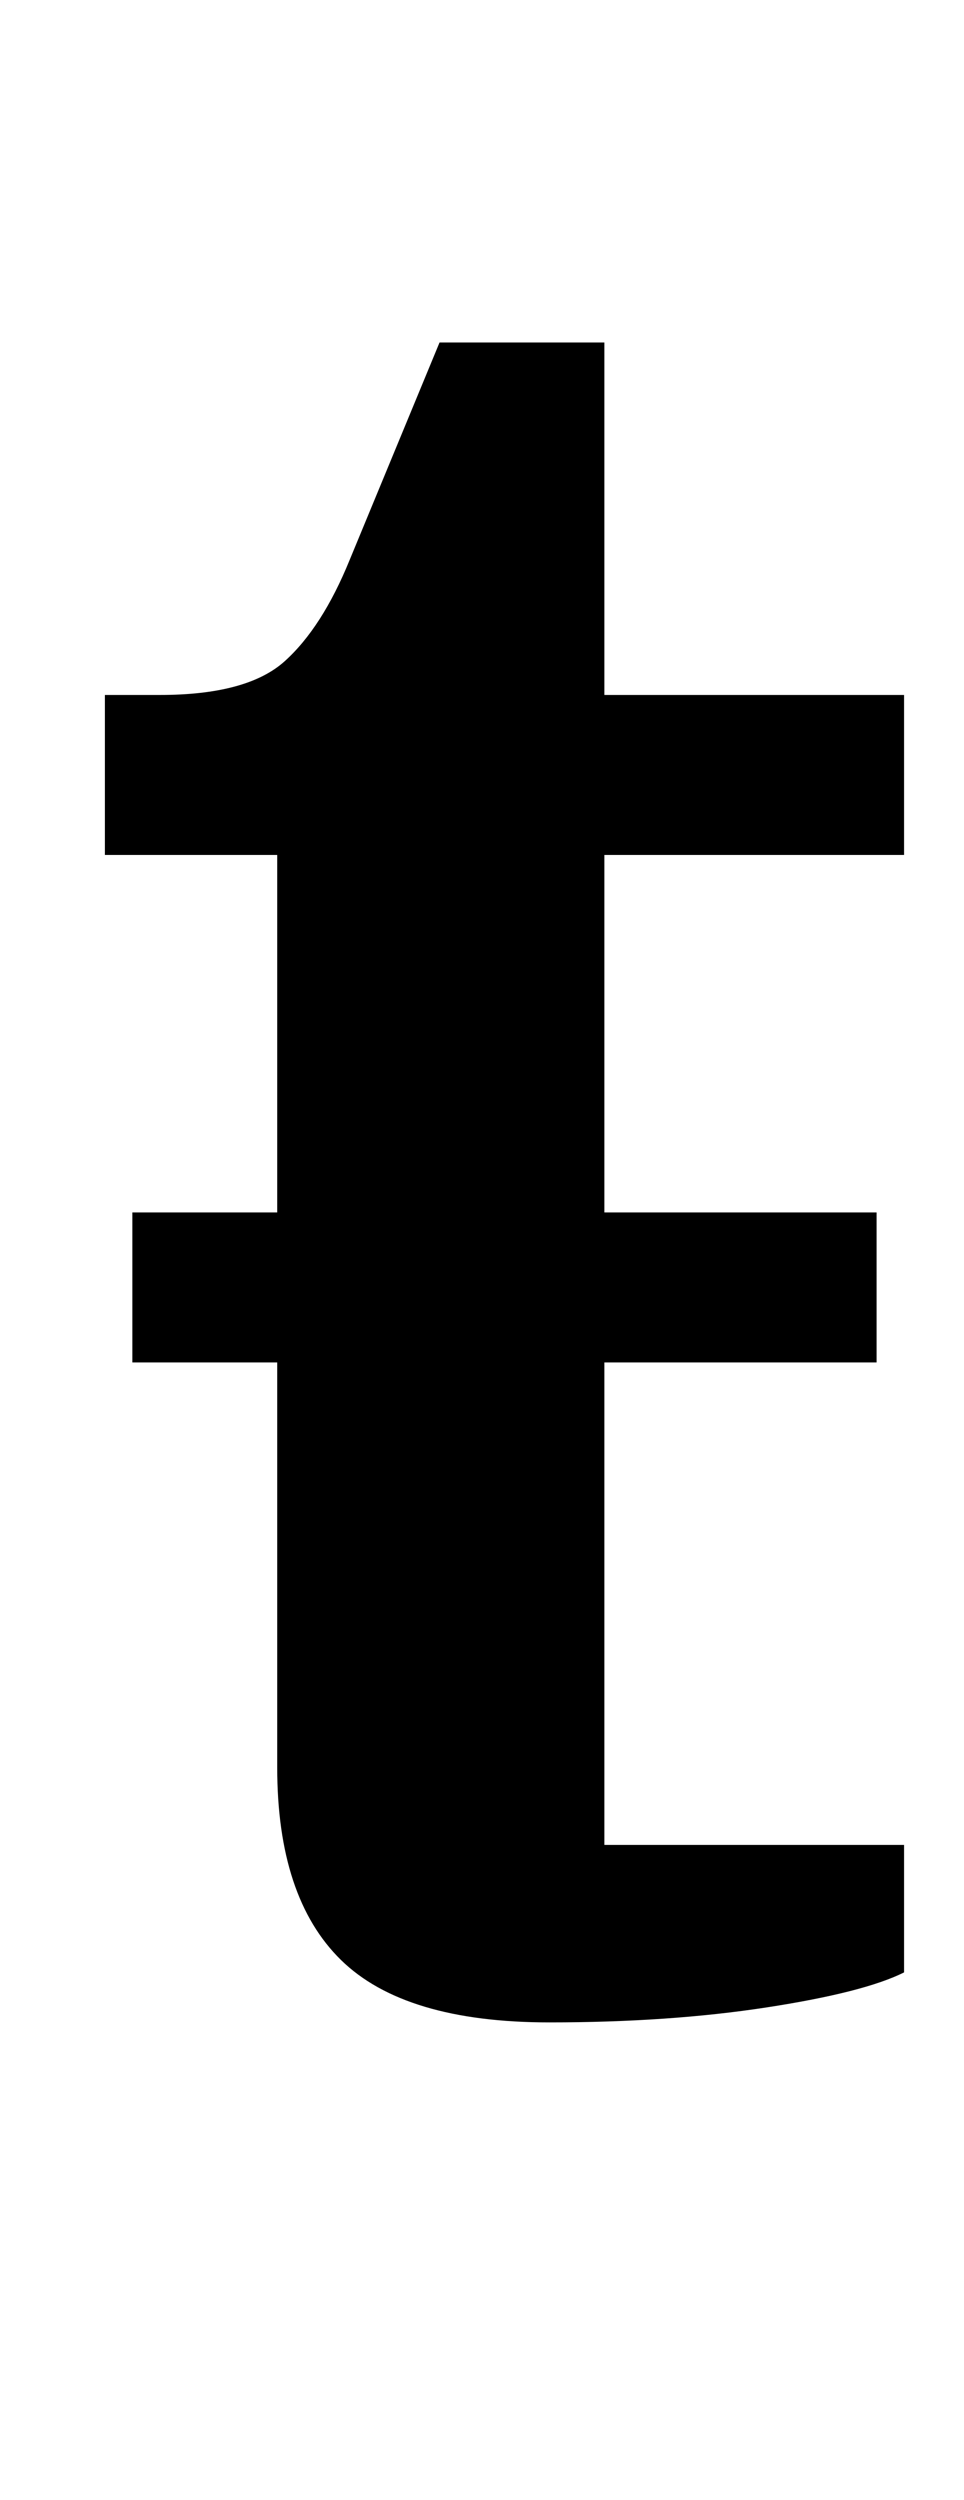 <?xml version="1.0" standalone="no"?>
<!DOCTYPE svg PUBLIC "-//W3C//DTD SVG 1.1//EN" "http://www.w3.org/Graphics/SVG/1.1/DTD/svg11.dtd" >
<svg xmlns="http://www.w3.org/2000/svg" xmlns:xlink="http://www.w3.org/1999/xlink" version="1.1" viewBox="-10 0 386 1000">
  <g transform="matrix(1 0 0 -1 0 800)">
   <path fill="currentColor"
d="M210 -9q-58 0 -83.5 25t-25.5 77v162h-58v60h58v143h-69v64h22q35 0 50 13.5t26 40.5l36 87h66v-141h120v-64h-120v-143h109v-60h-109v-193h120v-51q-16 -8 -55 -14t-87 -6z" />
  </g>

</svg>
